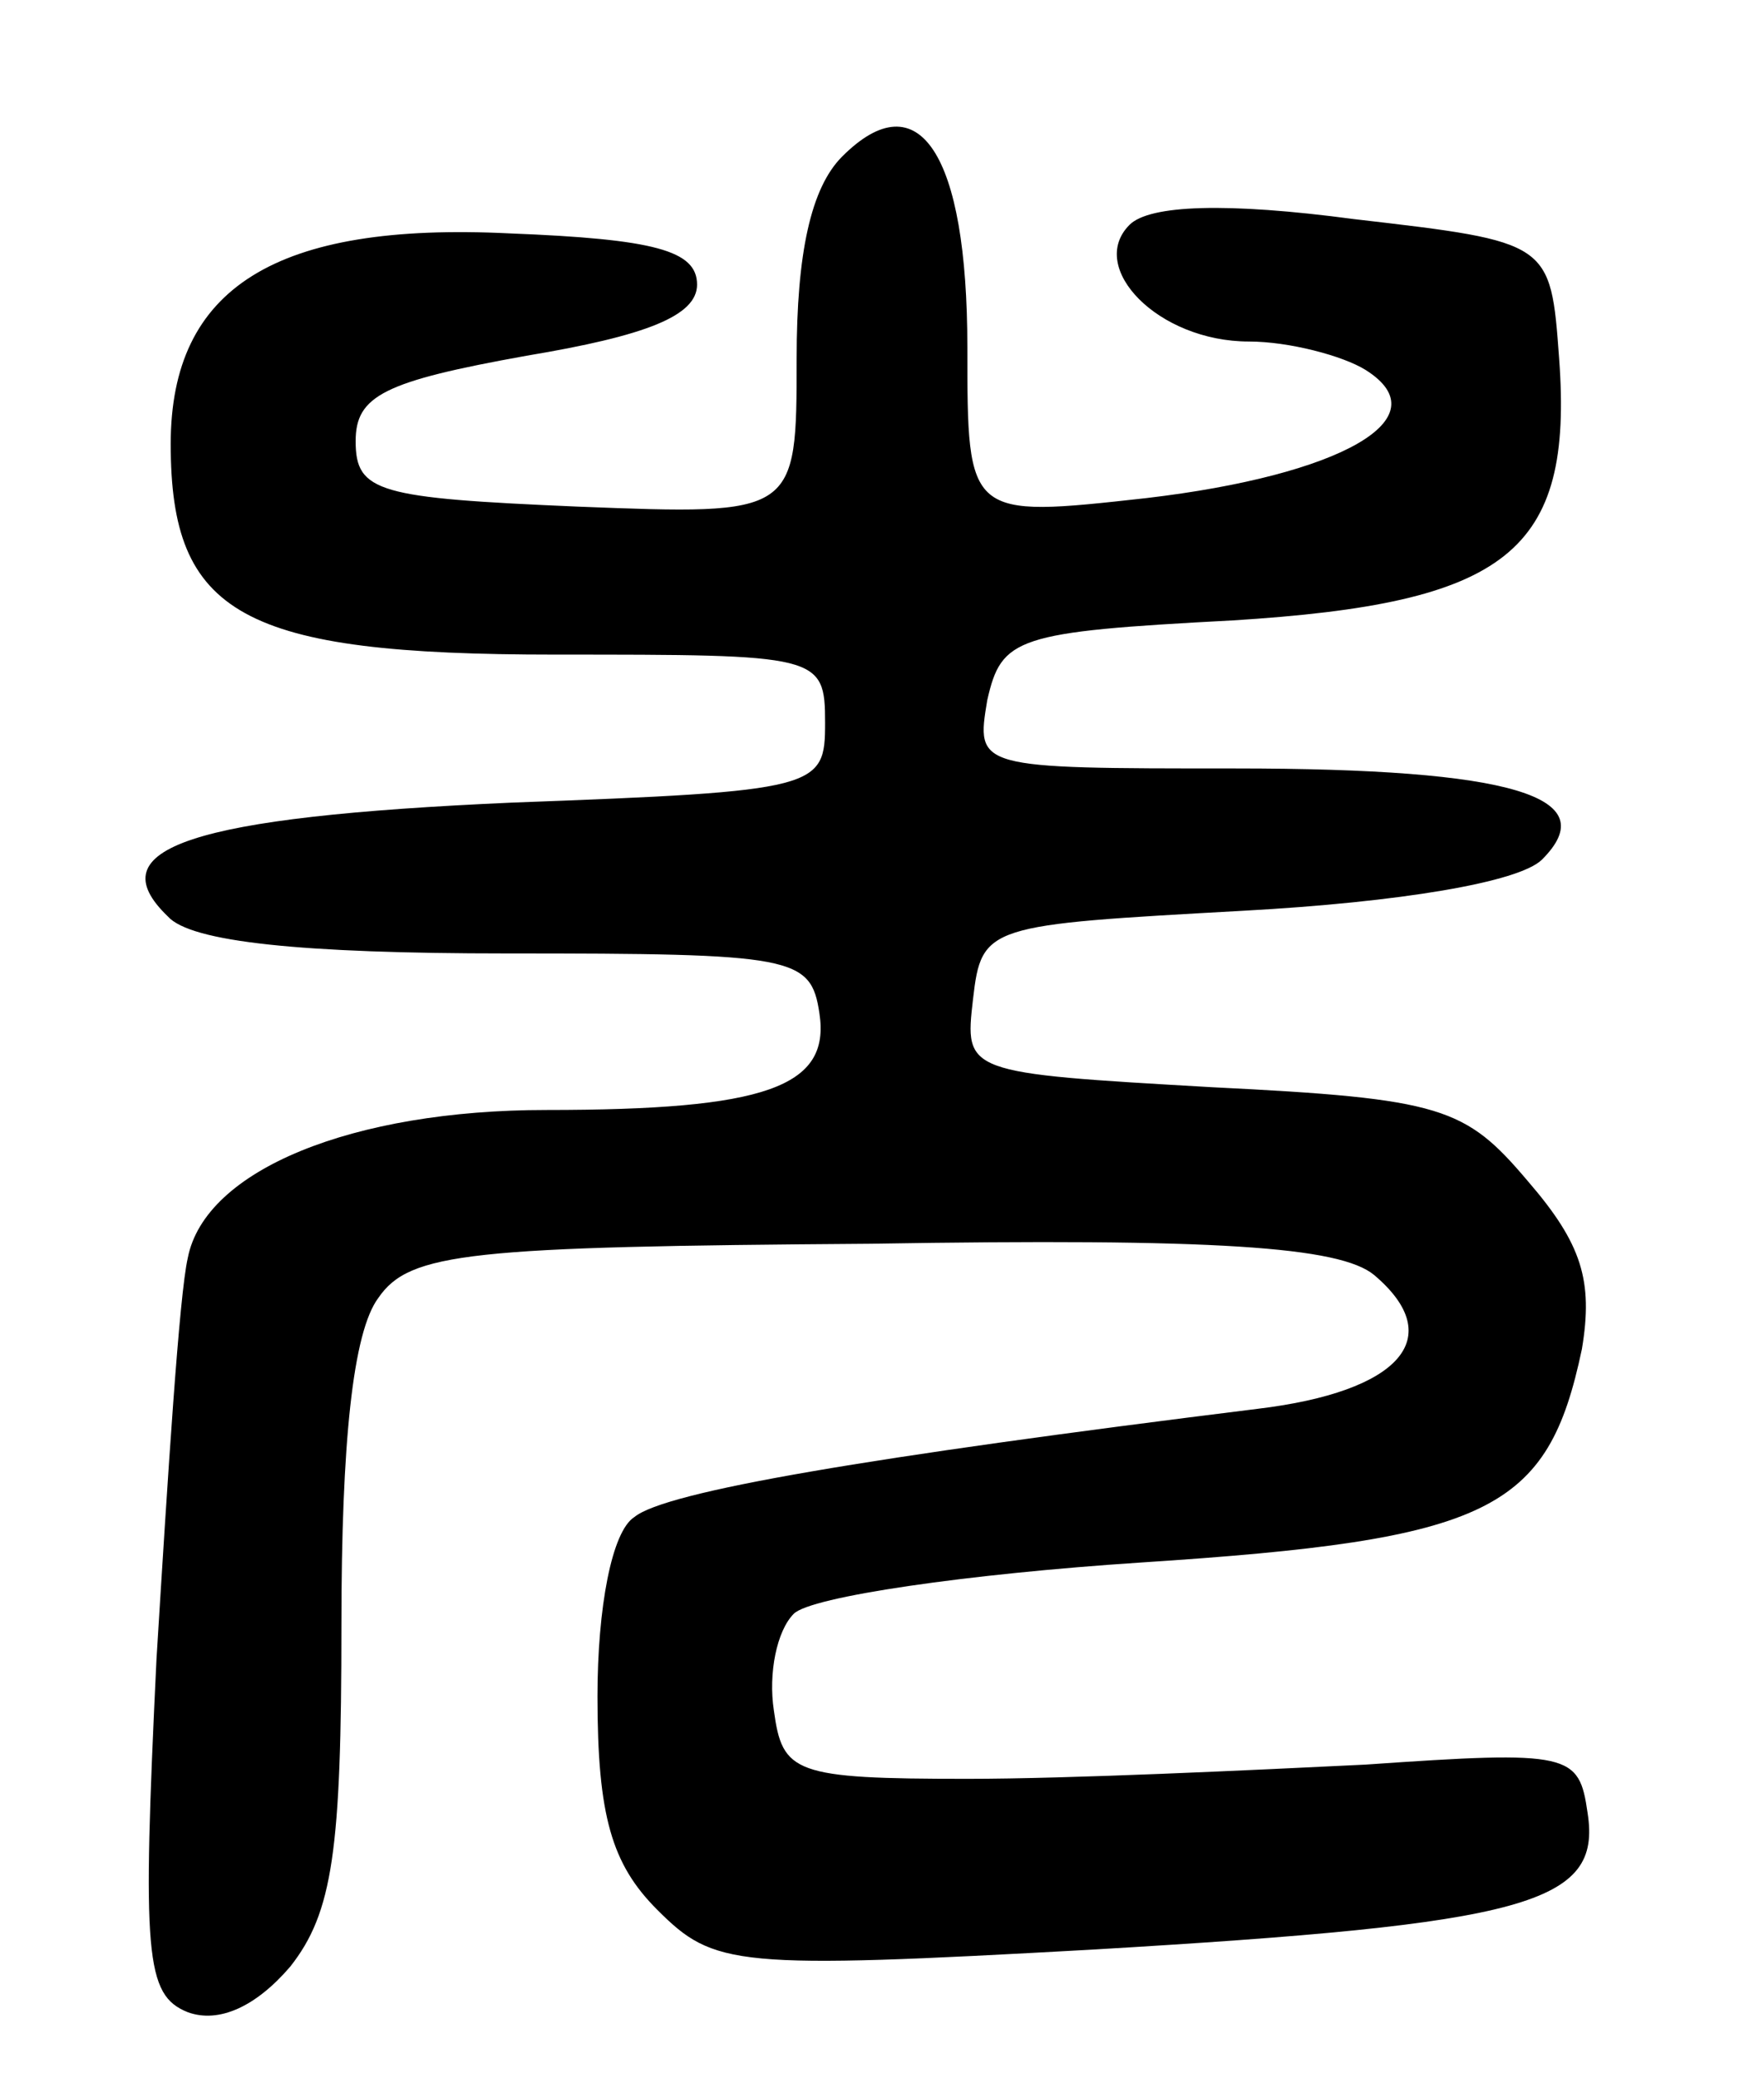 <svg version="1.0" xmlns="http://www.w3.org/2000/svg"
 width="62pt" height="73pt" viewBox="0 0 62 73"
 preserveAspectRatio="xMidYMid meet">
<g transform="translate(0,73) scale(0.1,-0.1)"
fill="#000000" stroke="none">
<path d="M296 675 c-11 -11 -16 -34 -16 -71 0 -55 0 -55 -77 -52 -70 3 -78 5
-78 23 0 16 10 21 60 30 42 7 60 14 60 25 0 12 -15 16 -66 18 -82 4 -119 -19
-119 -74 0 -60 25 -74 135 -74 93 0 95 0 95 -24 0 -23 -2 -24 -110 -28 -113
-5 -146 -16 -121 -40 8 -9 47 -13 119 -13 101 0 107 -1 110 -21 4 -26 -19 -34
-96 -34 -68 0 -120 -21 -126 -52 -3 -13 -7 -76 -11 -141 -5 -104 -4 -118 11
-124 11 -4 24 2 36 16 15 19 18 41 18 120 0 64 4 103 13 115 11 16 32 18 173
19 121 2 165 -1 177 -11 26 -22 9 -41 -41 -47 -137 -17 -208 -29 -219 -38 -8
-5 -13 -32 -13 -63 0 -42 5 -59 21 -75 20 -20 27 -21 153 -14 153 9 179 16
174 48 -3 21 -6 22 -78 17 -41 -2 -104 -5 -140 -5 -61 0 -65 2 -68 24 -2 13 1
28 7 34 6 6 61 14 122 18 123 8 143 18 155 75 4 24 0 37 -19 59 -22 26 -30 29
-111 33 -87 5 -87 5 -84 31 3 26 5 26 95 31 55 3 97 10 105 18 22 22 -10 32
-108 32 -91 0 -91 0 -87 24 5 22 10 24 86 28 97 6 120 24 115 92 -3 41 -3 41
-72 49 -45 6 -72 5 -79 -2 -15 -15 10 -41 42 -41 14 0 33 -5 41 -10 27 -17 -9
-37 -77 -45 -63 -7 -63 -7 -63 53 0 68 -17 94 -44 67z"/>
</g>
</svg>
